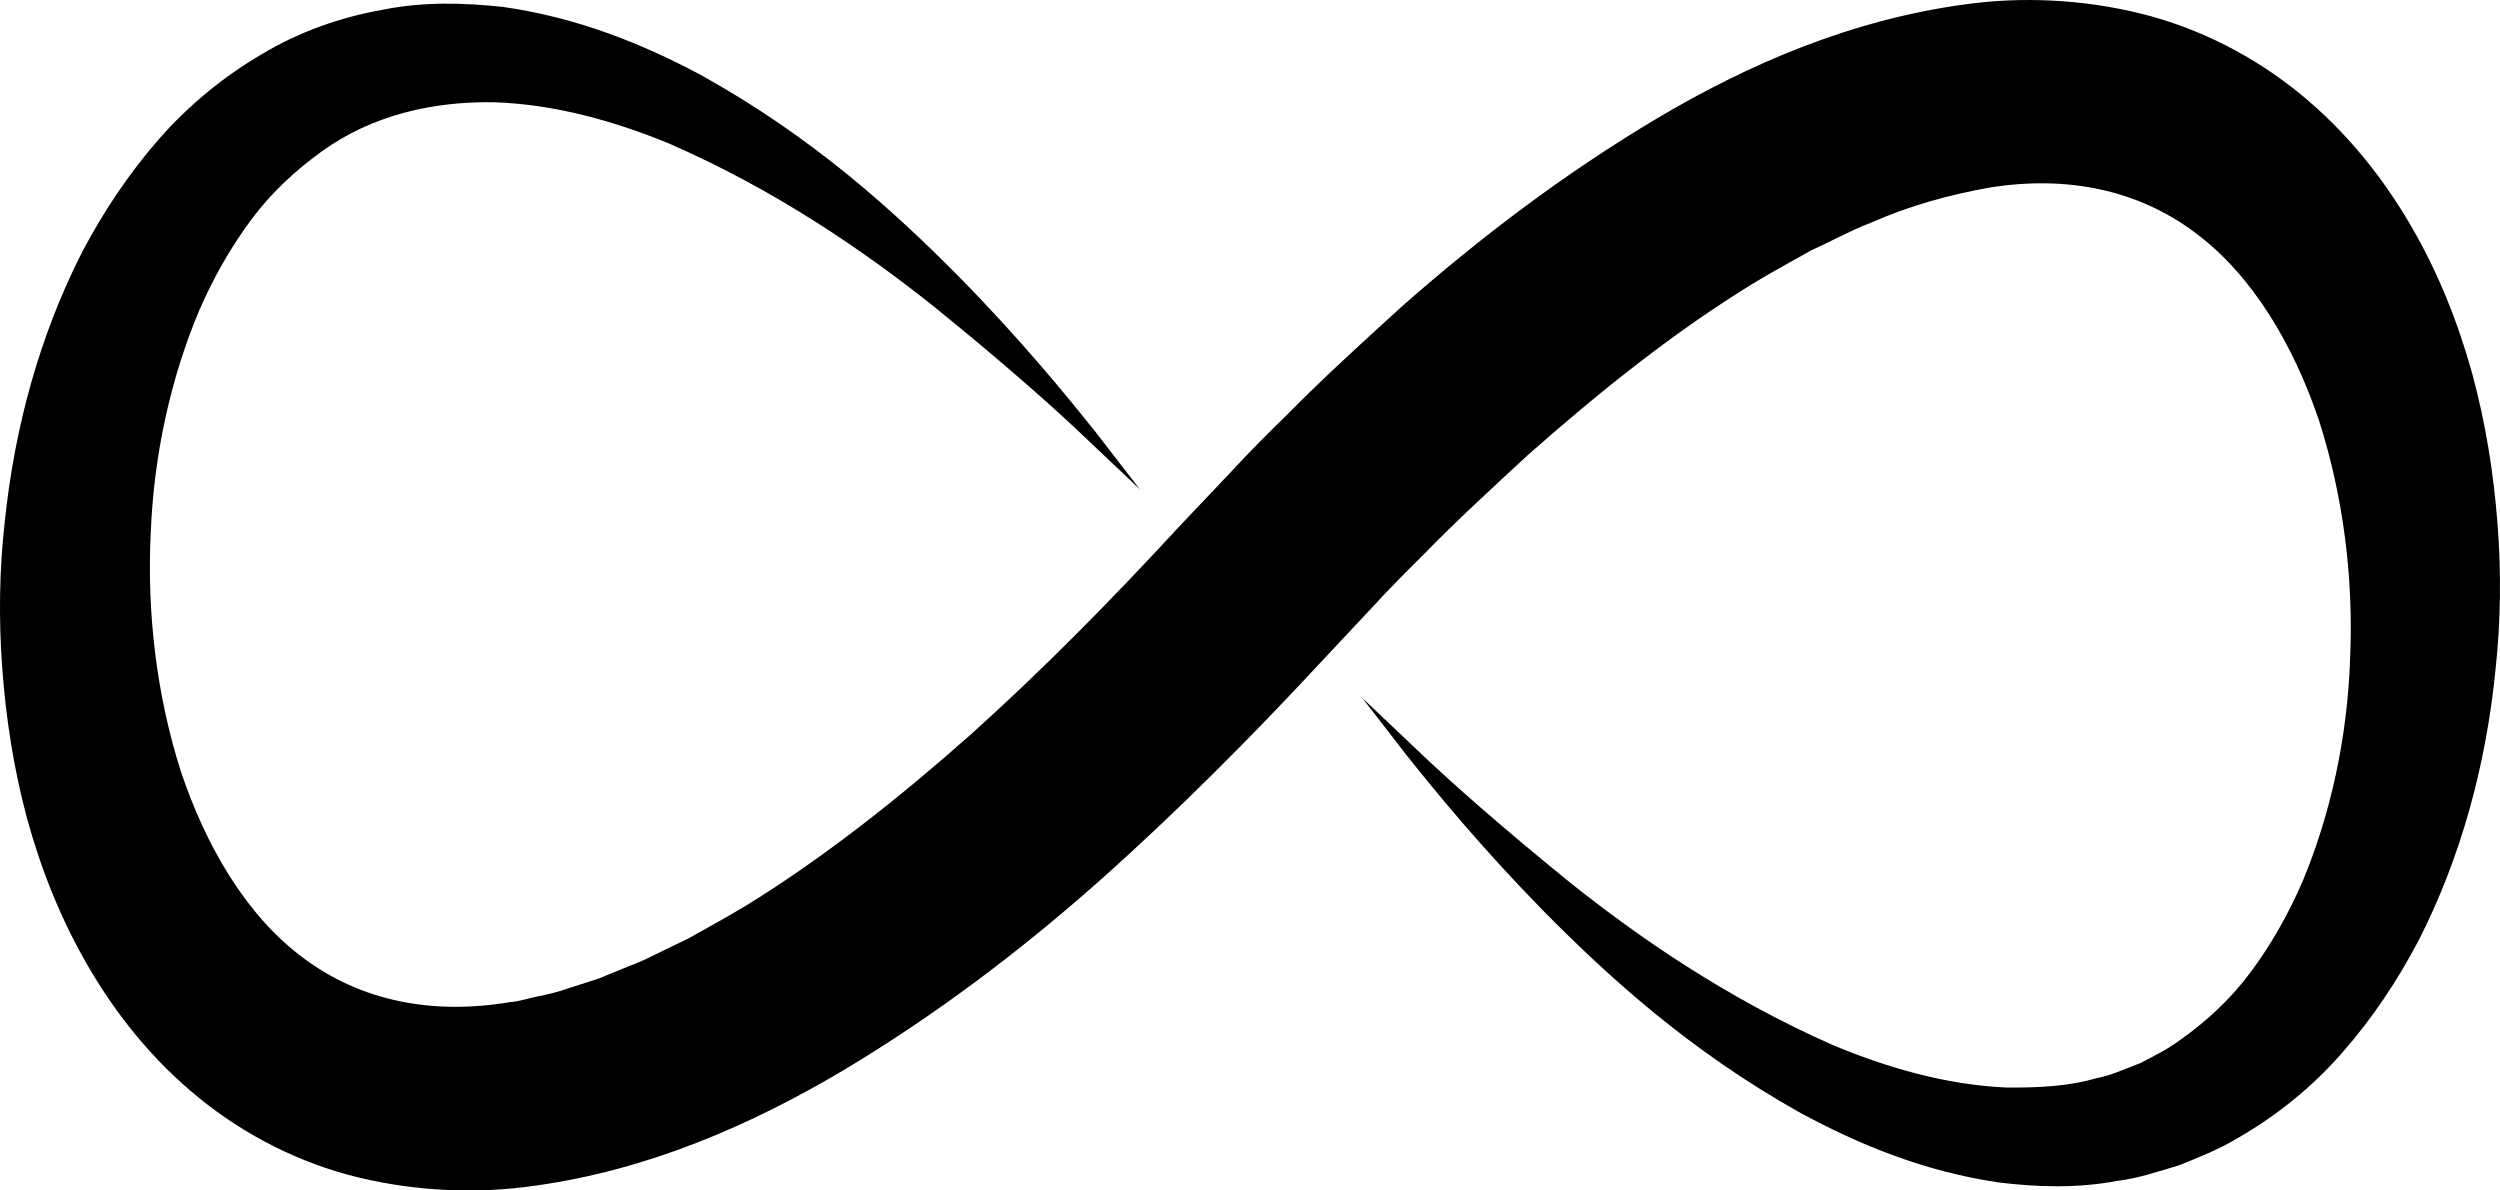 <svg xmlns="http://www.w3.org/2000/svg" width="42" height="20" viewBox="0 0 42 20"> <path fill-rule="evenodd" d="M23.774,12.567 C24.351,13.122 25.224,13.891 26.367,14.819 C27.513,15.734 28.99,16.761 30.789,17.556 C31.691,17.933 32.688,18.226 33.713,18.271 C34.222,18.274 34.738,18.255 35.23,18.111 C35.482,18.063 35.715,17.95 35.956,17.861 C36.184,17.741 36.418,17.629 36.63,17.469 C37.06,17.164 37.465,16.797 37.805,16.339 C38.146,15.885 38.439,15.369 38.682,14.811 C39.152,13.683 39.437,12.397 39.482,11.062 C39.541,9.731 39.372,8.348 38.959,7.064 C38.53,5.793 37.837,4.618 36.876,3.907 C35.924,3.194 34.735,2.94 33.42,3.152 C32.766,3.27 32.094,3.448 31.427,3.744 C31.092,3.87 30.762,4.056 30.427,4.207 C30.099,4.394 29.766,4.569 29.44,4.77 C28.132,5.573 26.882,6.571 25.671,7.642 C25.074,8.194 24.474,8.742 23.9,9.333 C23.608,9.621 23.319,9.912 23.04,10.218 L22.174,11.142 C21.043,12.362 19.749,13.664 18.443,14.822 C17.123,15.991 15.701,17.065 14.157,17.988 C12.614,18.901 10.899,19.654 8.988,19.92 C8.038,20.058 7.022,20.02 6.039,19.785 C5.054,19.551 4.116,19.075 3.344,18.445 C2.567,17.816 1.955,17.048 1.487,16.244 C1.017,15.44 0.687,14.596 0.455,13.752 C0.228,12.907 0.099,12.061 0.038,11.227 C-0.024,10.393 -0.011,9.569 0.08,8.765 C0.247,7.157 0.676,5.617 1.378,4.238 C1.739,3.553 2.168,2.911 2.669,2.338 C3.171,1.765 3.766,1.279 4.406,0.906 C5.044,0.523 5.746,0.284 6.433,0.163 C7.123,0.024 7.802,0.048 8.44,0.115 C9.716,0.294 10.815,0.749 11.769,1.257 C13.666,2.307 15.034,3.564 16.094,4.632 C17.151,5.706 17.897,6.622 18.398,7.248 C18.889,7.882 19.15,8.221 19.15,8.221 C19.15,8.221 18.841,7.928 18.261,7.379 C17.686,6.828 16.809,6.055 15.665,5.13 C14.517,4.219 13.038,3.195 11.237,2.41 C10.333,2.039 9.335,1.754 8.312,1.718 C7.294,1.699 6.259,1.925 5.4,2.548 C4.972,2.857 4.567,3.227 4.226,3.684 C3.885,4.14 3.591,4.656 3.347,5.215 C2.873,6.341 2.584,7.627 2.532,8.961 C2.467,10.292 2.629,11.675 3.038,12.958 C3.463,14.228 4.151,15.403 5.111,16.105 C6.06,16.81 7.249,17.057 8.565,16.836 C8.727,16.824 8.894,16.766 9.059,16.734 C9.224,16.701 9.39,16.661 9.557,16.601 L10.058,16.44 L10.559,16.234 C10.727,16.173 10.893,16.096 11.059,16.011 L11.559,15.769 C11.889,15.586 12.22,15.403 12.547,15.206 C13.854,14.398 15.107,13.405 16.319,12.331 C17.537,11.233 18.639,10.115 19.819,8.837 L20.703,7.904 C21,7.583 21.311,7.272 21.625,6.965 C22.24,6.34 22.895,5.748 23.545,5.154 C24.869,3.987 26.289,2.911 27.836,1.99 C29.379,1.074 31.102,0.332 33.015,0.073 C33.967,-0.059 34.983,-0.014 35.964,0.228 C36.946,0.47 37.878,0.95 38.646,1.58 C39.418,2.211 40.028,2.977 40.495,3.778 C40.965,4.58 41.295,5.423 41.53,6.264 C41.759,7.107 41.893,7.952 41.957,8.785 C42.024,9.618 42.012,10.442 41.925,11.246 C41.766,12.854 41.344,14.397 40.644,15.778 C40.285,16.465 39.857,17.108 39.353,17.681 C38.853,18.256 38.253,18.74 37.61,19.11 C37.291,19.304 36.948,19.441 36.611,19.576 C36.265,19.679 35.924,19.796 35.576,19.838 C34.885,19.969 34.206,19.942 33.57,19.864 C32.297,19.676 31.204,19.213 30.253,18.7 C28.362,17.643 26.998,16.383 25.94,15.314 C24.885,14.239 24.136,13.32 23.637,12.696 C23.146,12.062 22.885,11.724 22.885,11.724 C22.885,11.724 23.194,12.017 23.774,12.567 Z"></path> </svg>